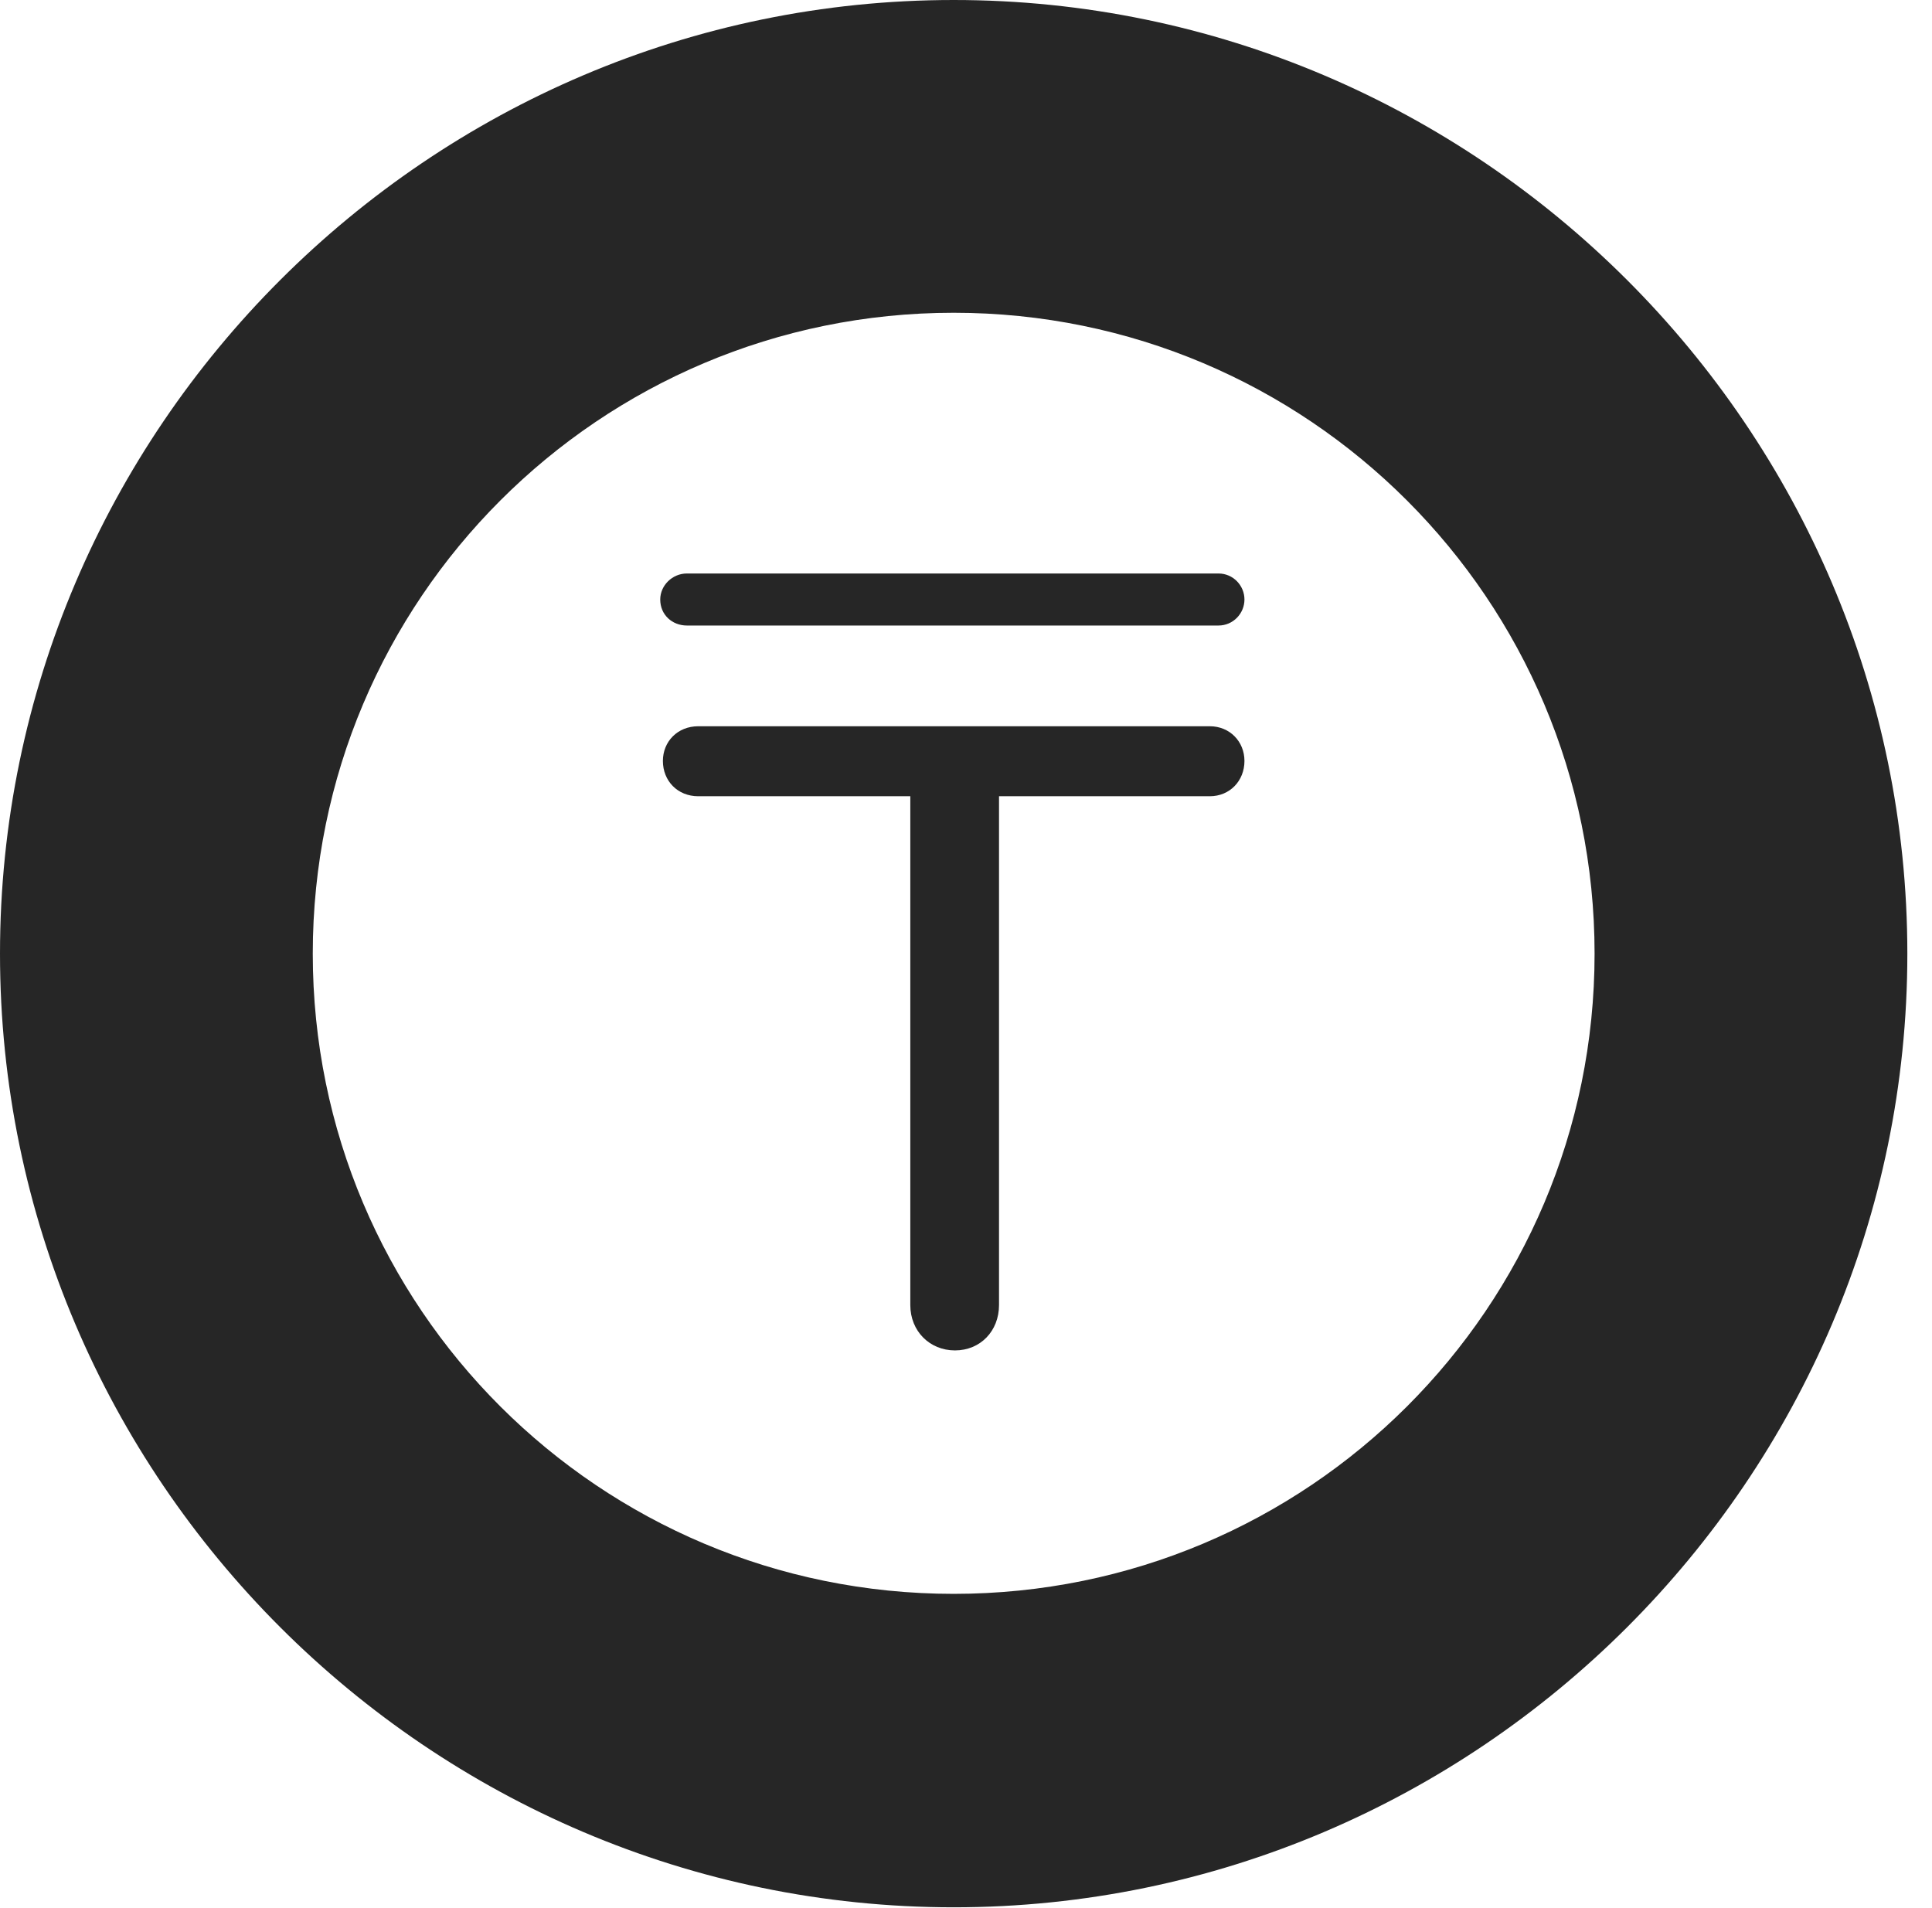 <?xml version="1.0" encoding="UTF-8"?>
<!--Generator: Apple Native CoreSVG 326-->
<!DOCTYPE svg
PUBLIC "-//W3C//DTD SVG 1.1//EN"
       "http://www.w3.org/Graphics/SVG/1.1/DTD/svg11.dtd">
<svg version="1.1" xmlns="http://www.w3.org/2000/svg" xmlns:xlink="http://www.w3.org/1999/xlink" viewBox="0 0 28.291 27.939">
 <g>
  <rect height="27.939" opacity="0" width="28.291" x="0" y="0"/>
  <path d="M13.965 27.93C21.641 27.93 27.93 21.65 27.93 13.965C27.93 6.279 21.641 0 13.965 0C6.289 0 0 6.279 0 13.965C0 21.65 6.289 27.93 13.965 27.93ZM13.965 23.34C8.779 23.34 4.58 19.15 4.58 13.965C4.58 8.779 8.779 4.58 13.965 4.58C19.15 4.58 23.35 8.779 23.35 13.965C23.35 19.15 19.15 23.34 13.965 23.34Z" fill="black" fill-opacity="0.85"/>
  <path d="M13.984 19.775C14.355 19.775 14.629 19.492 14.629 19.111L14.629 11.66L17.715 11.66C18.008 11.66 18.223 11.435 18.223 11.143C18.223 10.859 18.008 10.635 17.715 10.635L10.225 10.635C9.922 10.635 9.707 10.859 9.707 11.143C9.707 11.435 9.922 11.66 10.225 11.66L13.33 11.66L13.33 19.111C13.33 19.492 13.613 19.775 13.984 19.775ZM9.668 8.779C9.668 9.004 9.844 9.16 10.059 9.16L17.842 9.16C18.057 9.16 18.223 8.984 18.223 8.779C18.223 8.574 18.057 8.398 17.842 8.398L10.059 8.398C9.844 8.398 9.668 8.574 9.668 8.779Z" fill="black" fill-opacity="0.85"/>
 </g>
</svg>
